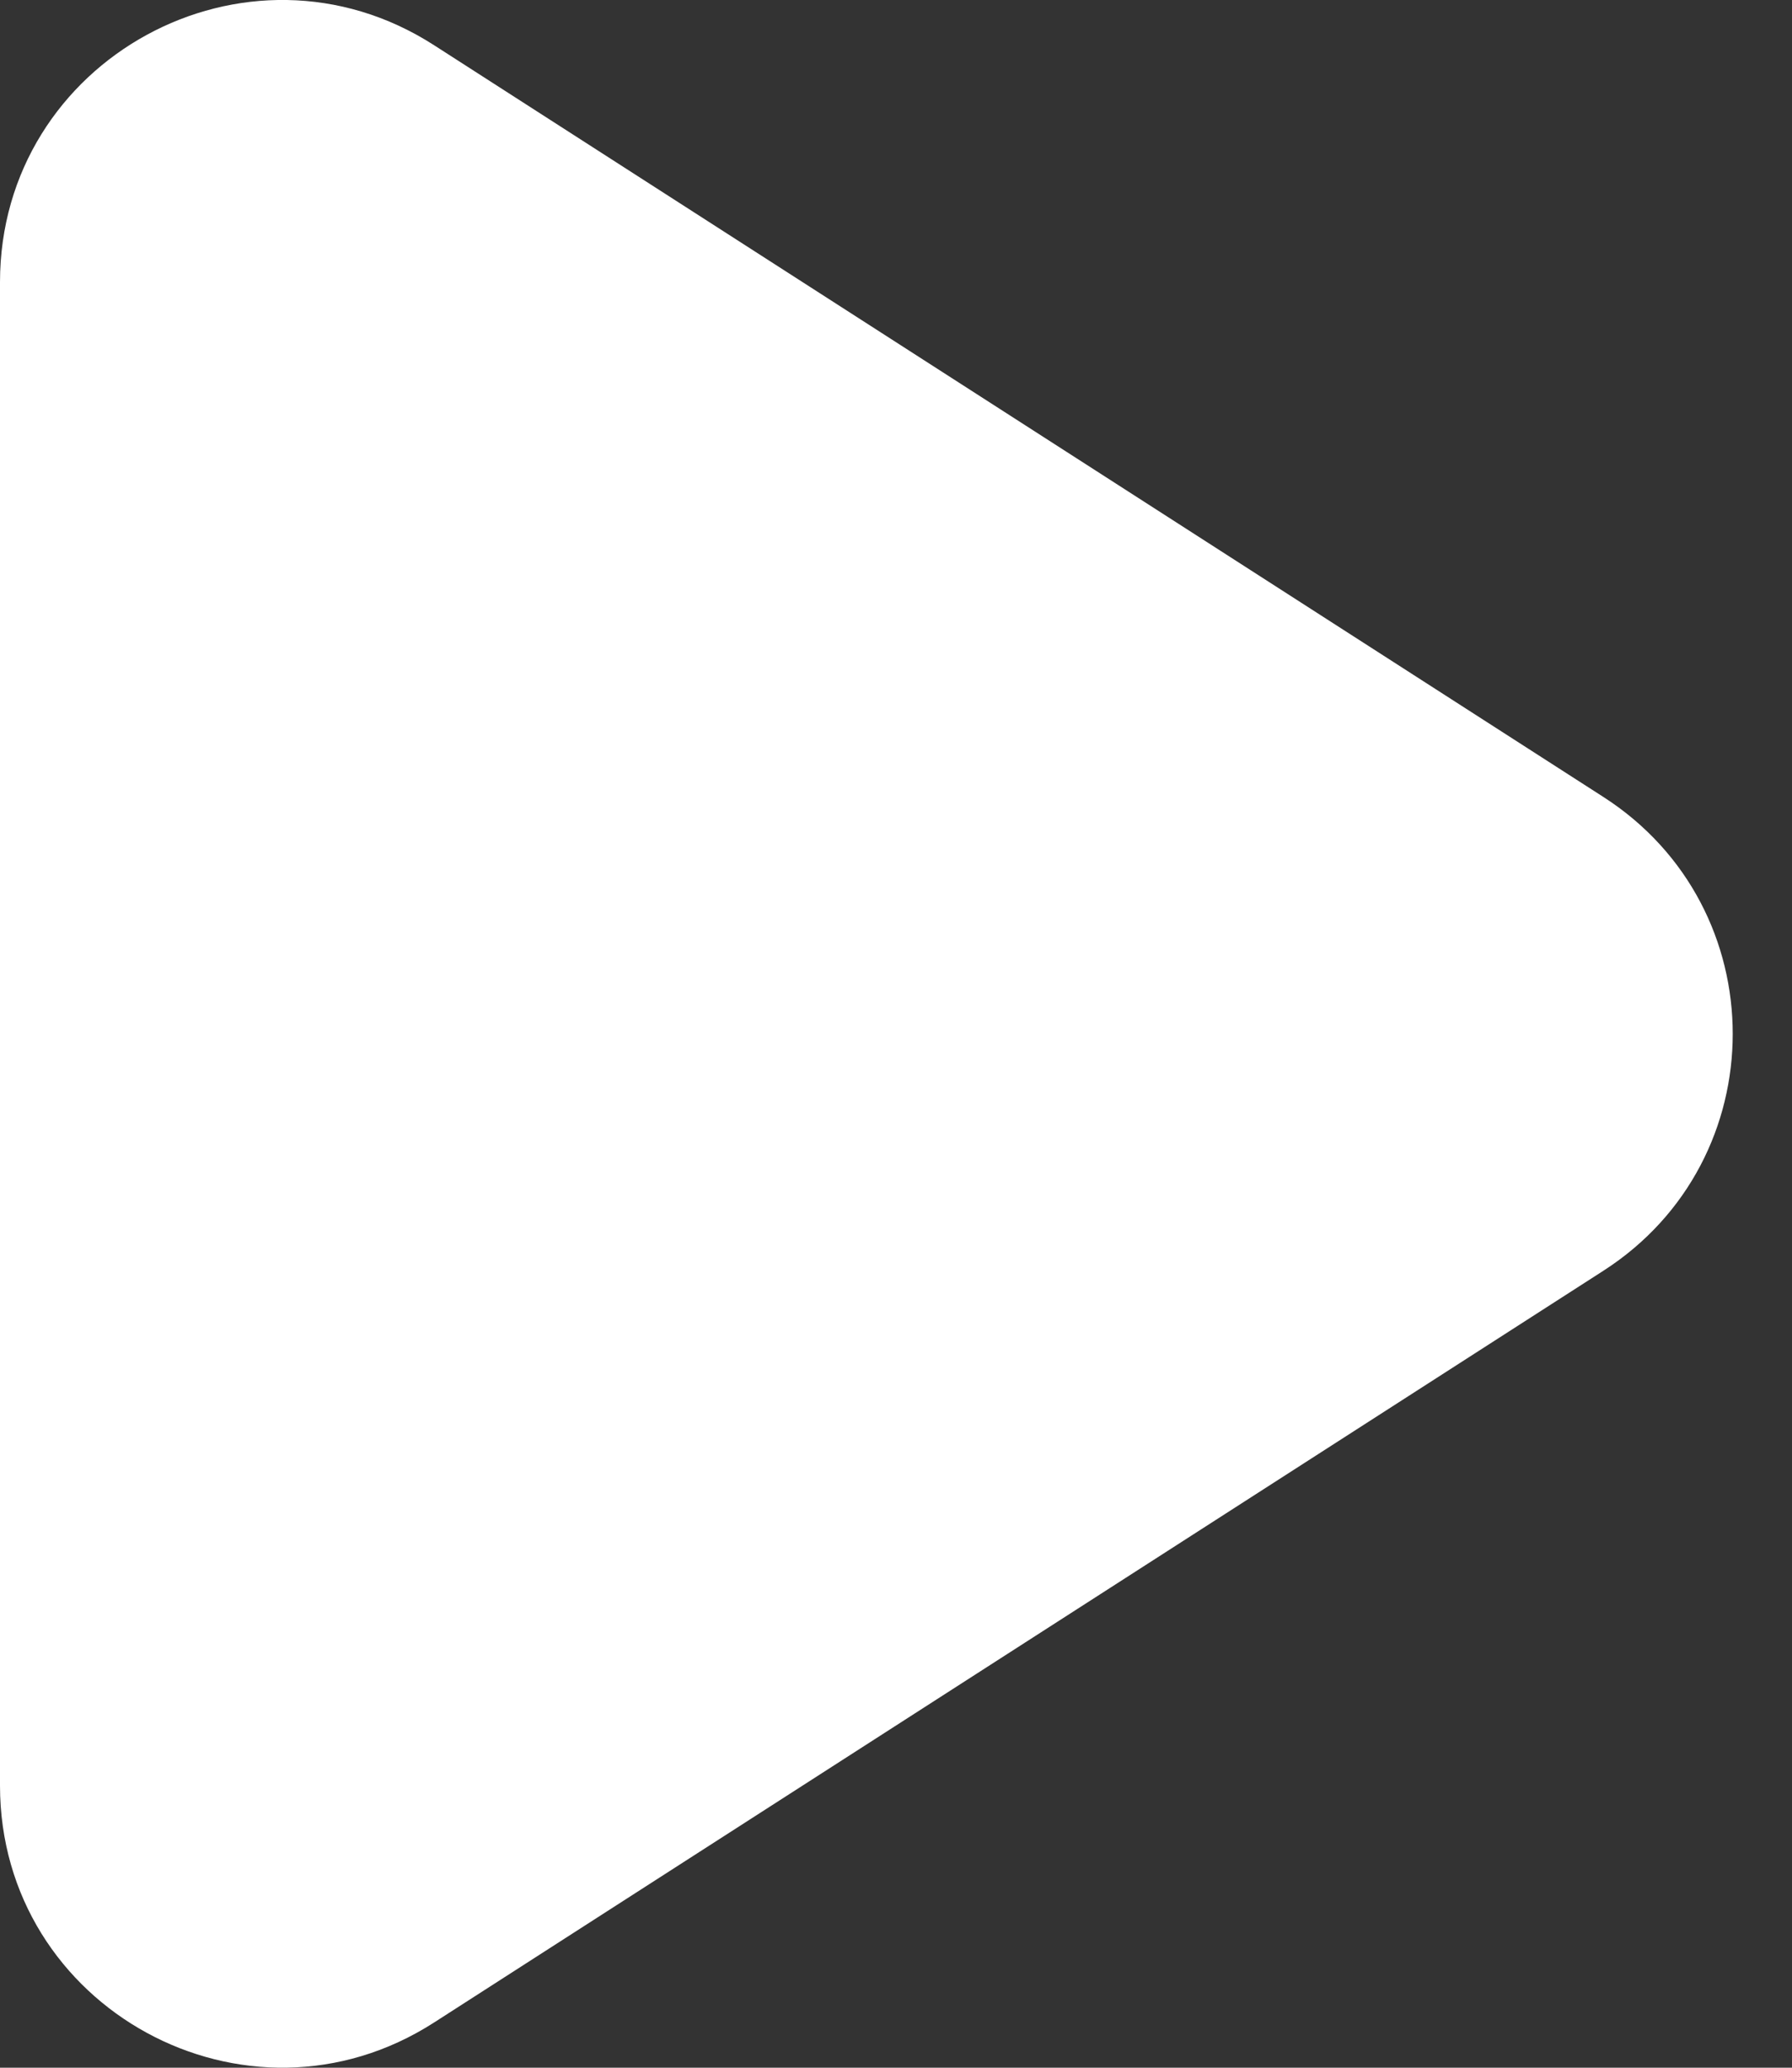 <svg width="13" height="15" viewBox="0 0 13 15" fill="none" xmlns="http://www.w3.org/2000/svg">
<rect x="0" y="0" width="13" height="15" fill="#333333" stroke="none"/>
<path d="M0 2.047C0 0.43 1.789 -0.547 3.149 0.328L11.631 5.781C12.883 6.585 12.883 8.415 11.631 9.219L3.149 14.672C1.789 15.546 0 14.57 0 12.953V2.047Z" fill="white"/>
</svg>
